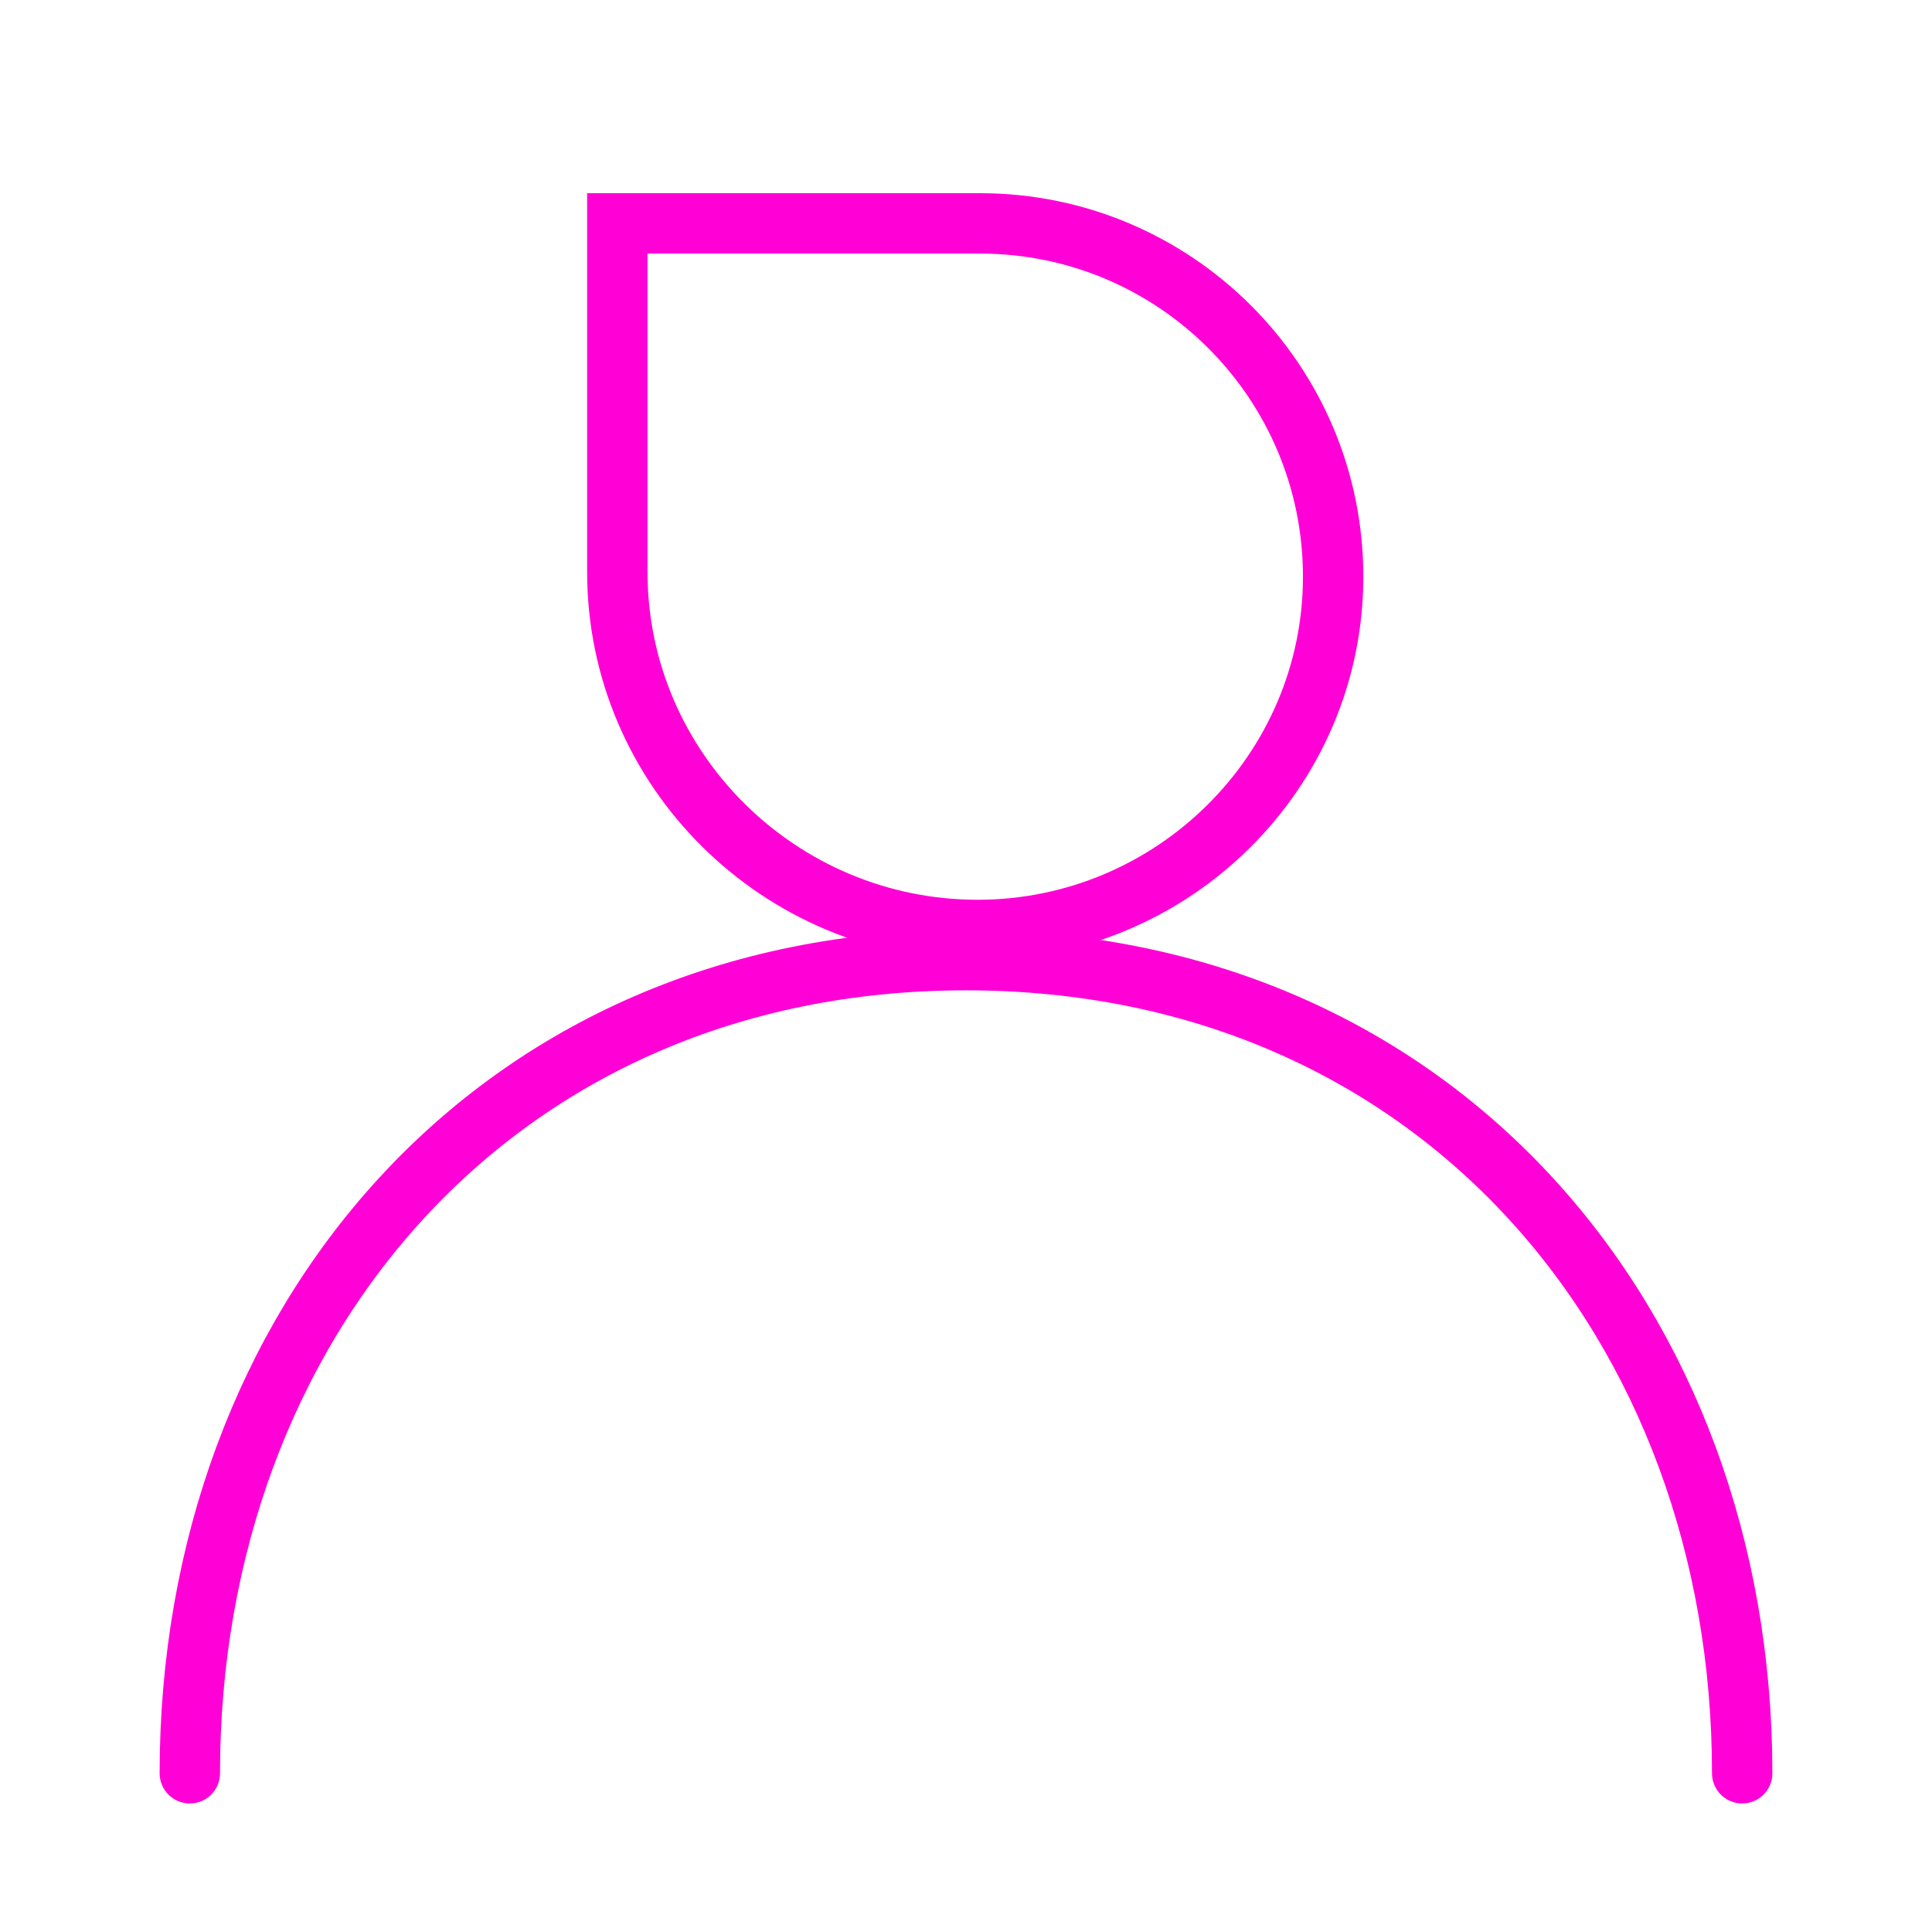 <svg width="32" height="32" viewBox="0 0 32 32" fill="none" xmlns="http://www.w3.org/2000/svg">
<rect width="32" height="32" fill="white"/>
<path d="M10.225 3.7H16.23C19.461 3.7 22.081 6.32 22.081 9.551C22.081 12.779 19.427 15.403 16.192 15.403C12.914 15.403 10.225 12.745 10.225 9.475V3.7Z" stroke="#FF00D6"/>
<path d="M28.856 29.371C28.856 21.933 23.798 15.903 16 15.903C8.202 15.903 3.144 21.933 3.144 29.371" stroke="#FF00D6" stroke-linecap="round"/>
</svg>
